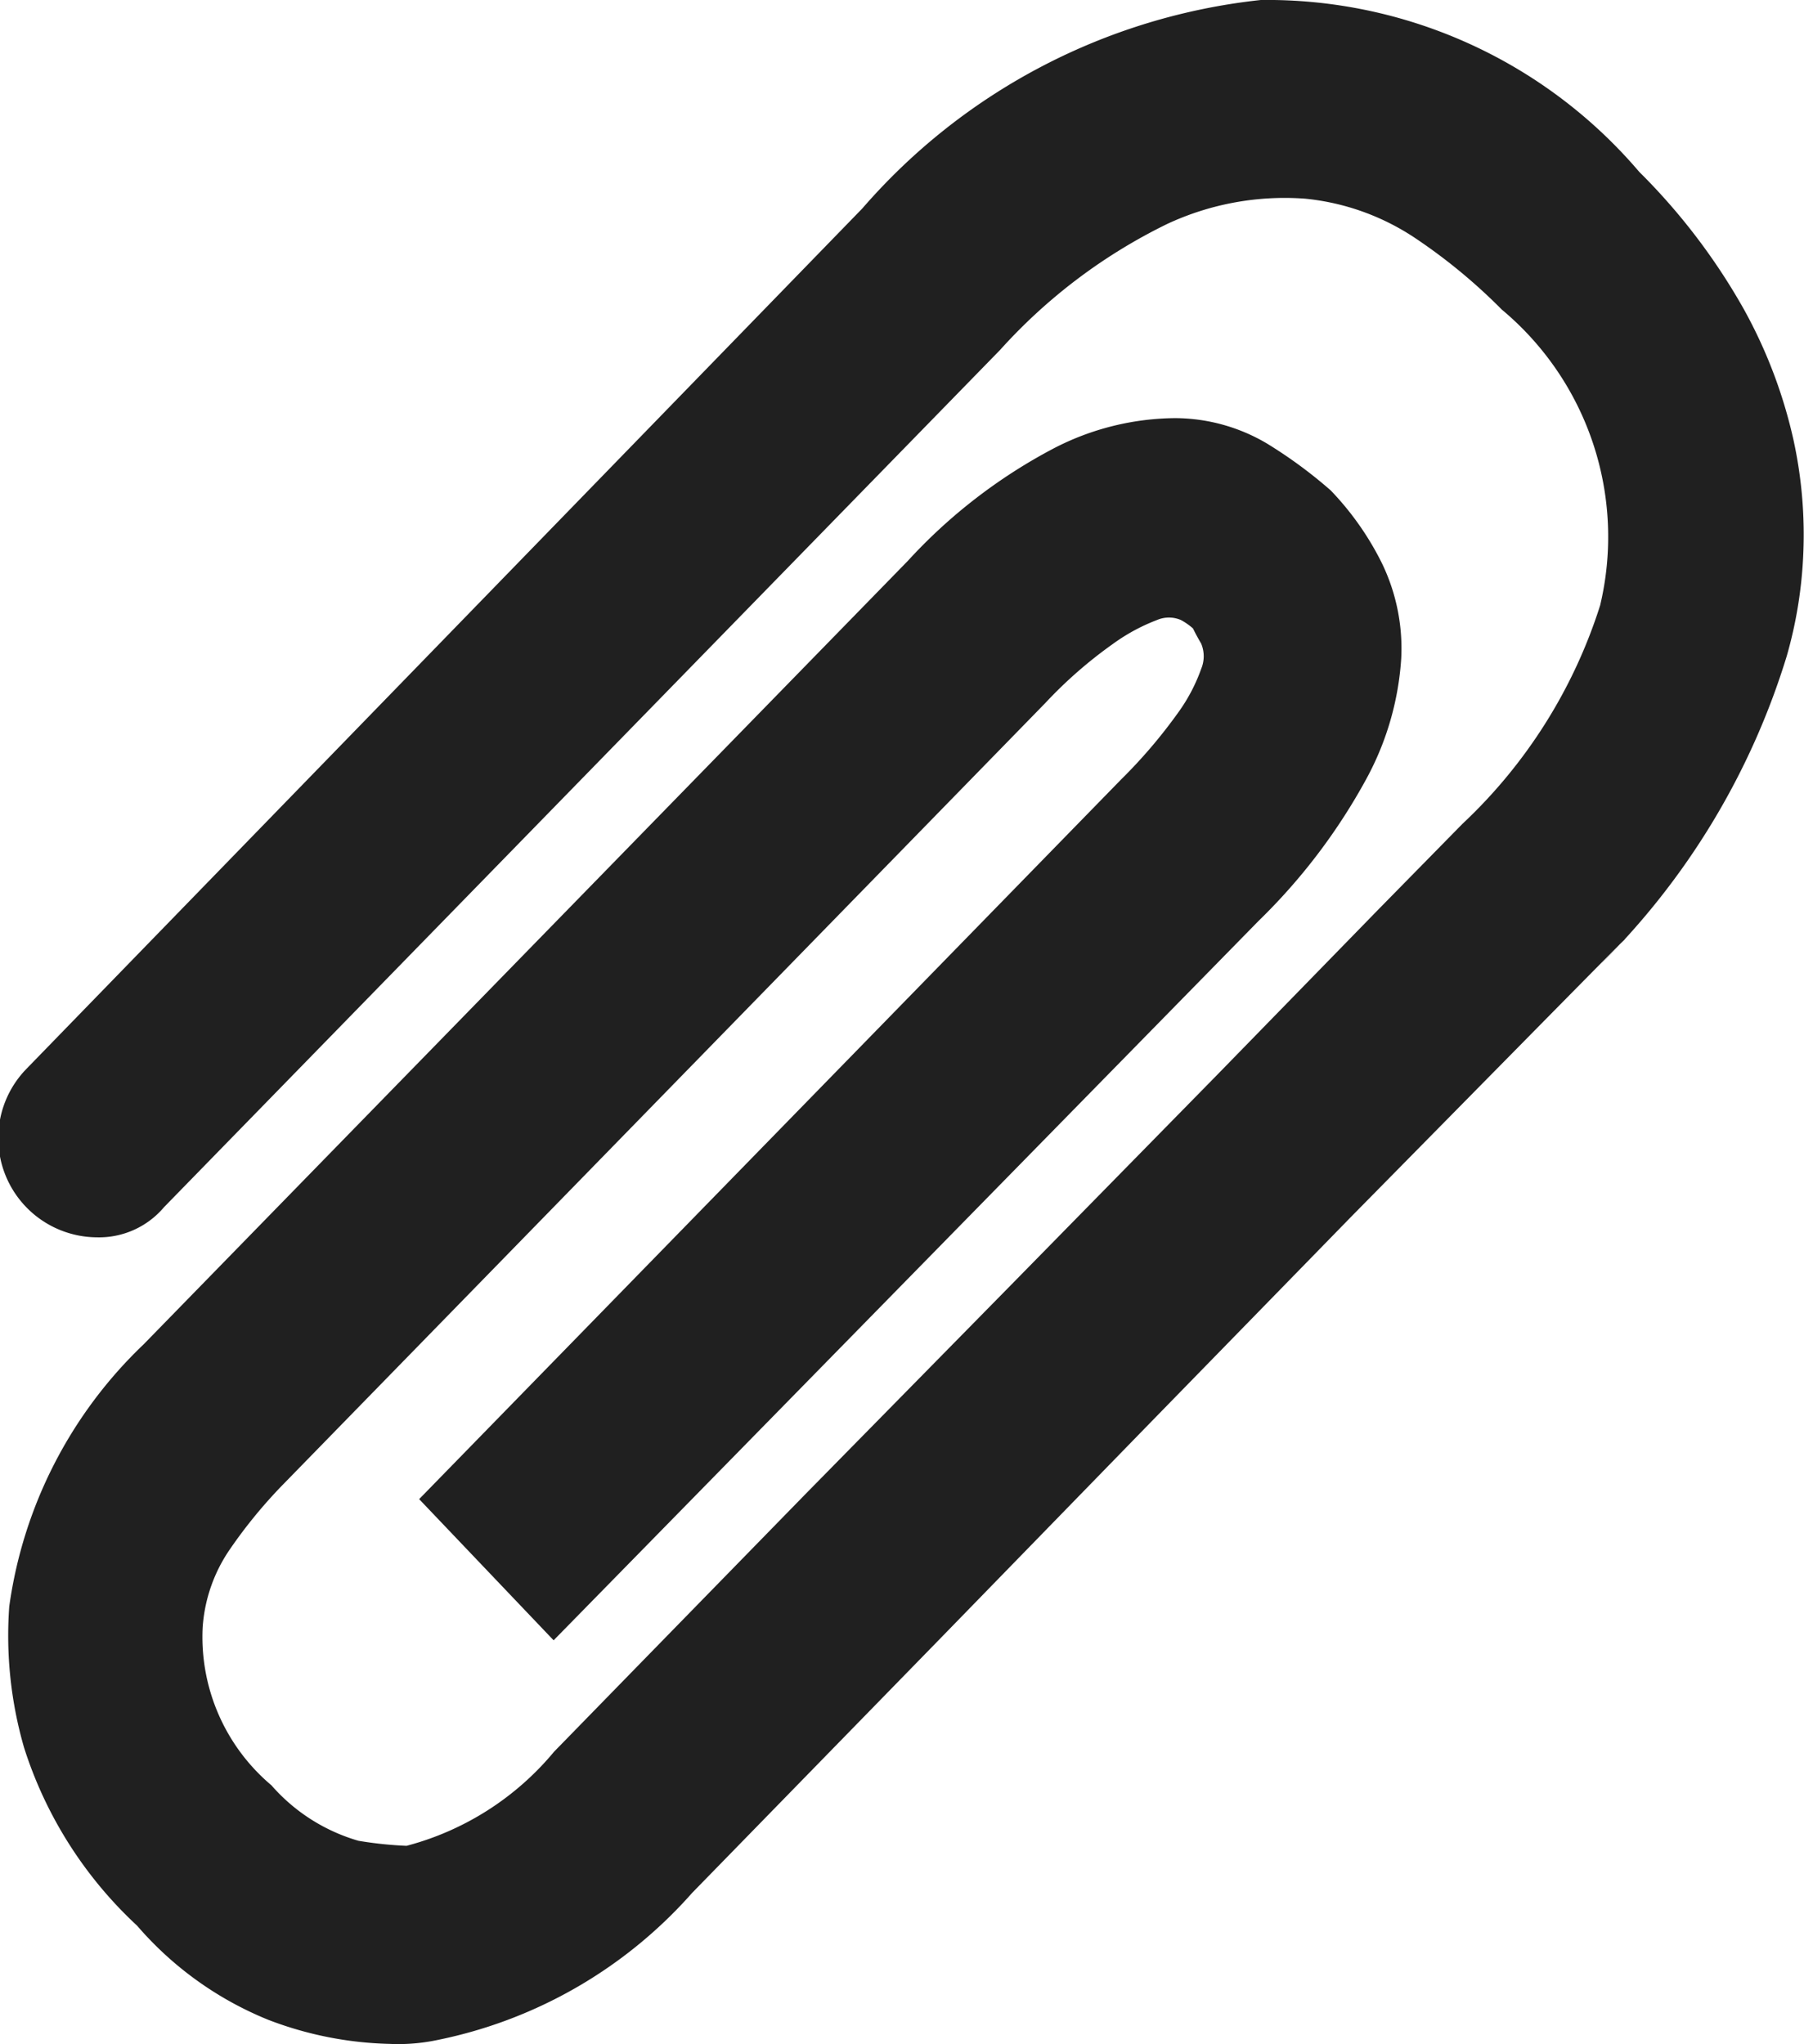 <svg xmlns="http://www.w3.org/2000/svg" width="14.999" height="16.999" viewBox="0 0 14.999 16.999">
  <path id="Shape_1" data-name="Shape 1" d="M414.6,478.971a3.844,3.844,0,0,0,2.154-1.23l.709-.727,1.377-1.412,1.7-1.747,1.69-1.733,1.363-1.384q1.363-1.384.709-.713a6.141,6.141,0,0,0,1.554-2.571,3.619,3.619,0,0,0,.136-.825,3.689,3.689,0,0,0-.082-.978,4.073,4.073,0,0,0-.409-1.076,5.2,5.2,0,0,0-.872-1.146A4.064,4.064,0,0,0,421.482,462a5.105,5.105,0,0,0-3.312,1.733l-6.951,7.156a.825.825,0,0,0,.586,1.4.707.707,0,0,0,.559-.251l6.951-7.128a4.557,4.557,0,0,1,1.39-1.048,2.311,2.311,0,0,1,1.145-.21,2,2,0,0,1,.927.335,4.657,4.657,0,0,1,.709.587,2.461,2.461,0,0,1,.818,2.46,4.253,4.253,0,0,1-1.145,1.817l-.7.713-1.349,1.384-1.7,1.733-1.717,1.747-1.377,1.411-.709.727a2.382,2.382,0,0,1-1.227.783,3.252,3.252,0,0,1-.4-.042,1.522,1.522,0,0,1-.723-.461,1.613,1.613,0,0,1-.572-1.314,1.3,1.3,0,0,1,.232-.657,4.079,4.079,0,0,1,.423-.517l6.352-6.513a3.683,3.683,0,0,1,.559-.489,1.579,1.579,0,0,1,.368-.2.252.252,0,0,1,.2,0,.529.529,0,0,1,.1.07q.027.056.068.126a.273.273,0,0,1,0,.21,1.443,1.443,0,0,1-.191.363,4.283,4.283,0,0,1-.477.559l-5.834,5.982,1.118,1.174,5.861-5.982a4.948,4.948,0,0,0,.9-1.188,2.416,2.416,0,0,0,.286-.992,1.625,1.625,0,0,0-.163-.8,2.43,2.43,0,0,0-.423-.6,3.854,3.854,0,0,0-.532-.391,1.507,1.507,0,0,0-.763-.21,2.223,2.223,0,0,0-1.009.252,4.456,4.456,0,0,0-1.213.936l-6.352,6.513a3.717,3.717,0,0,0-1.118,2.18,3.352,3.352,0,0,0,.123,1.174,3.438,3.438,0,0,0,.94,1.481,2.853,2.853,0,0,0,1.091.783,3,3,0,0,0,1.009.2A1.578,1.578,0,0,0,414.6,478.971Z" transform="translate(-411 -462)" fill="#202020"/>
</svg>

